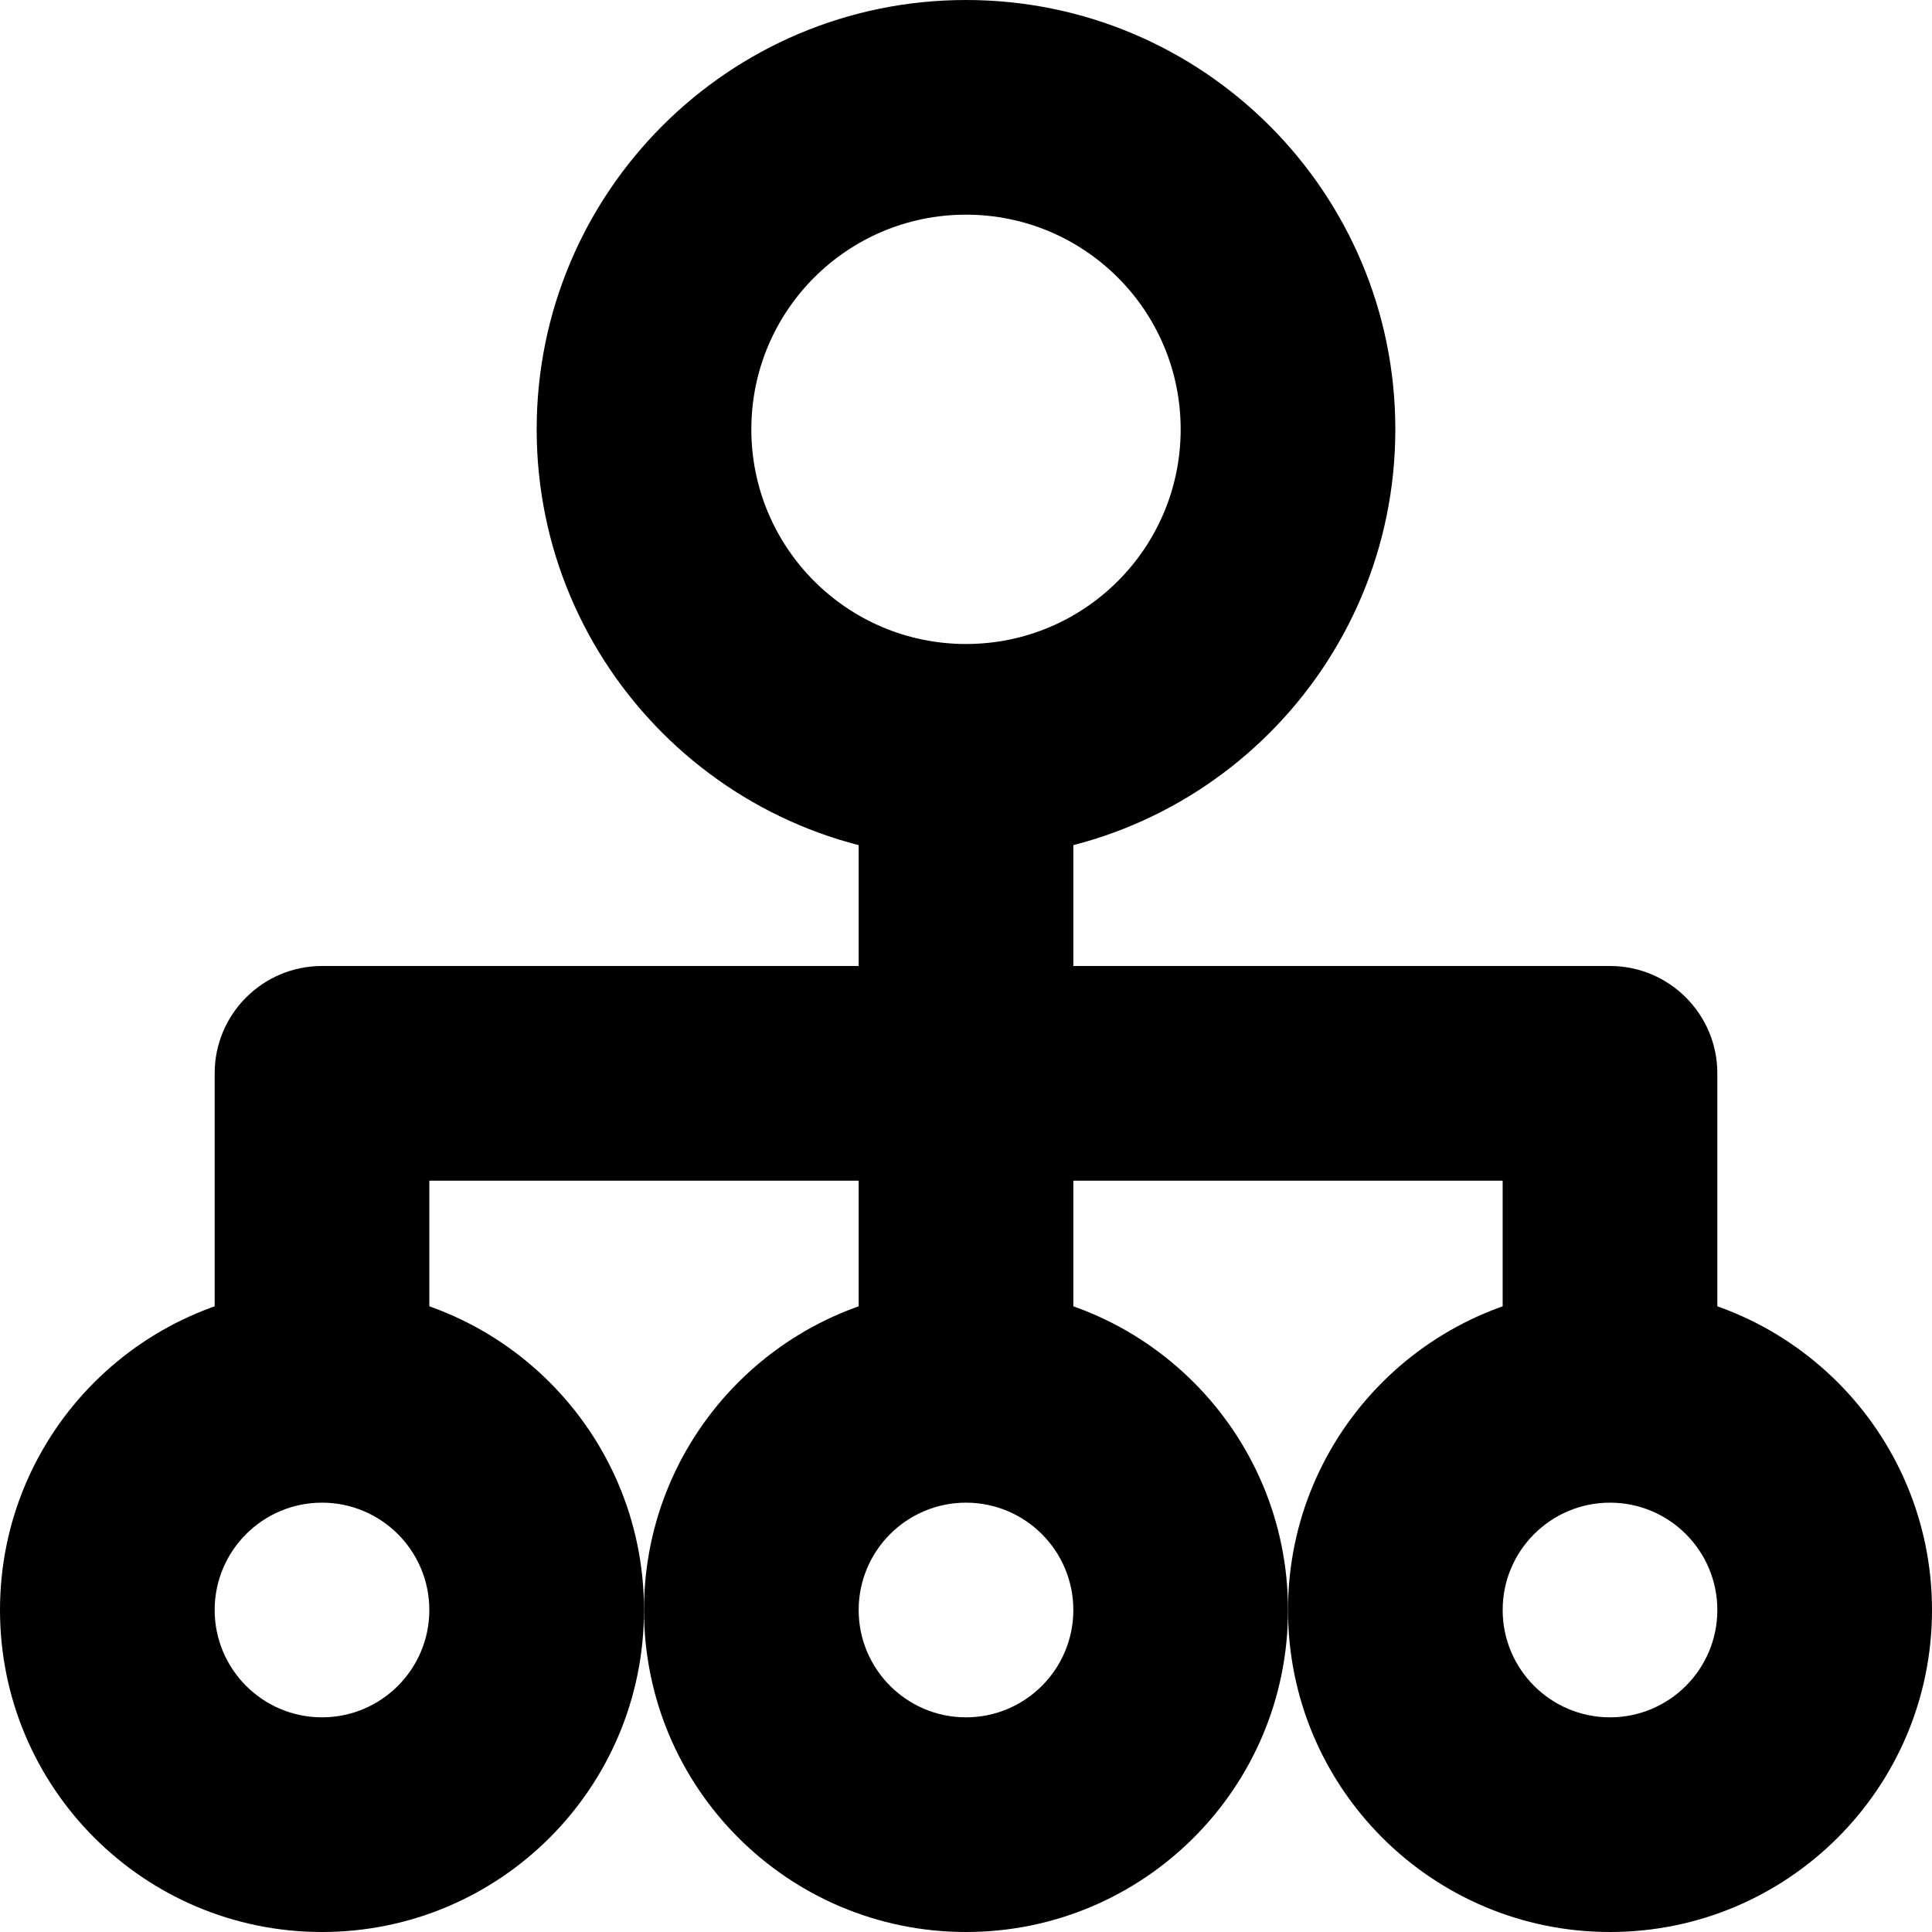 <svg width="18" height="18" viewBox="0 0 18 18" fill="none" xmlns="http://www.w3.org/2000/svg">
<path fillRule="evenodd" clipRule="evenodd" d="M9 2C7.895 2 7 2.895 7 4C7 5.105 7.895 6 9 6C10.105 6 11 5.105 11 4C11 2.895 10.105 2 9 2ZM5 4C5 1.791 6.791 0 9 0C11.209 0 13 1.791 13 4C13 6.209 11.209 8 9 8C6.791 8 5 6.209 5 4Z" fill="currentColor"/>
<path fillRule="evenodd" clipRule="evenodd" d="M9 14C8.448 14 8 14.448 8 15C8 15.552 8.448 16 9 16C9.552 16 10 15.552 10 15C10 14.448 9.552 14 9 14ZM6 15C6 13.343 7.343 12 9 12C10.657 12 12 13.343 12 15C12 16.657 10.657 18 9 18C7.343 18 6 16.657 6 15Z" fill="currentColor"/>
<path fillRule="evenodd" clipRule="evenodd" d="M15 14C14.448 14 14 14.448 14 15C14 15.552 14.448 16 15 16C15.552 16 16 15.552 16 15C16 14.448 15.552 14 15 14ZM12 15C12 13.343 13.343 12 15 12C16.657 12 18 13.343 18 15C18 16.657 16.657 18 15 18C13.343 18 12 16.657 12 15Z" fill="currentColor"/>
<path fillRule="evenodd" clipRule="evenodd" d="M3 14C2.448 14 2 14.448 2 15C2 15.552 2.448 16 3 16C3.552 16 4 15.552 4 15C4 14.448 3.552 14 3 14ZM0 15C0 13.343 1.343 12 3 12C4.657 12 6 13.343 6 15C6 16.657 4.657 18 3 18C1.343 18 0 16.657 0 15Z" fill="currentColor"/>
<path fillRule="evenodd" clipRule="evenodd" d="M8 9V7H10V9H15C15.552 9 16 9.448 16 10V13H14V11H10V13H8V11H4V13H2V10C2 9.448 2.448 9 3 9H8Z" fill="currentColor"/>
</svg>

